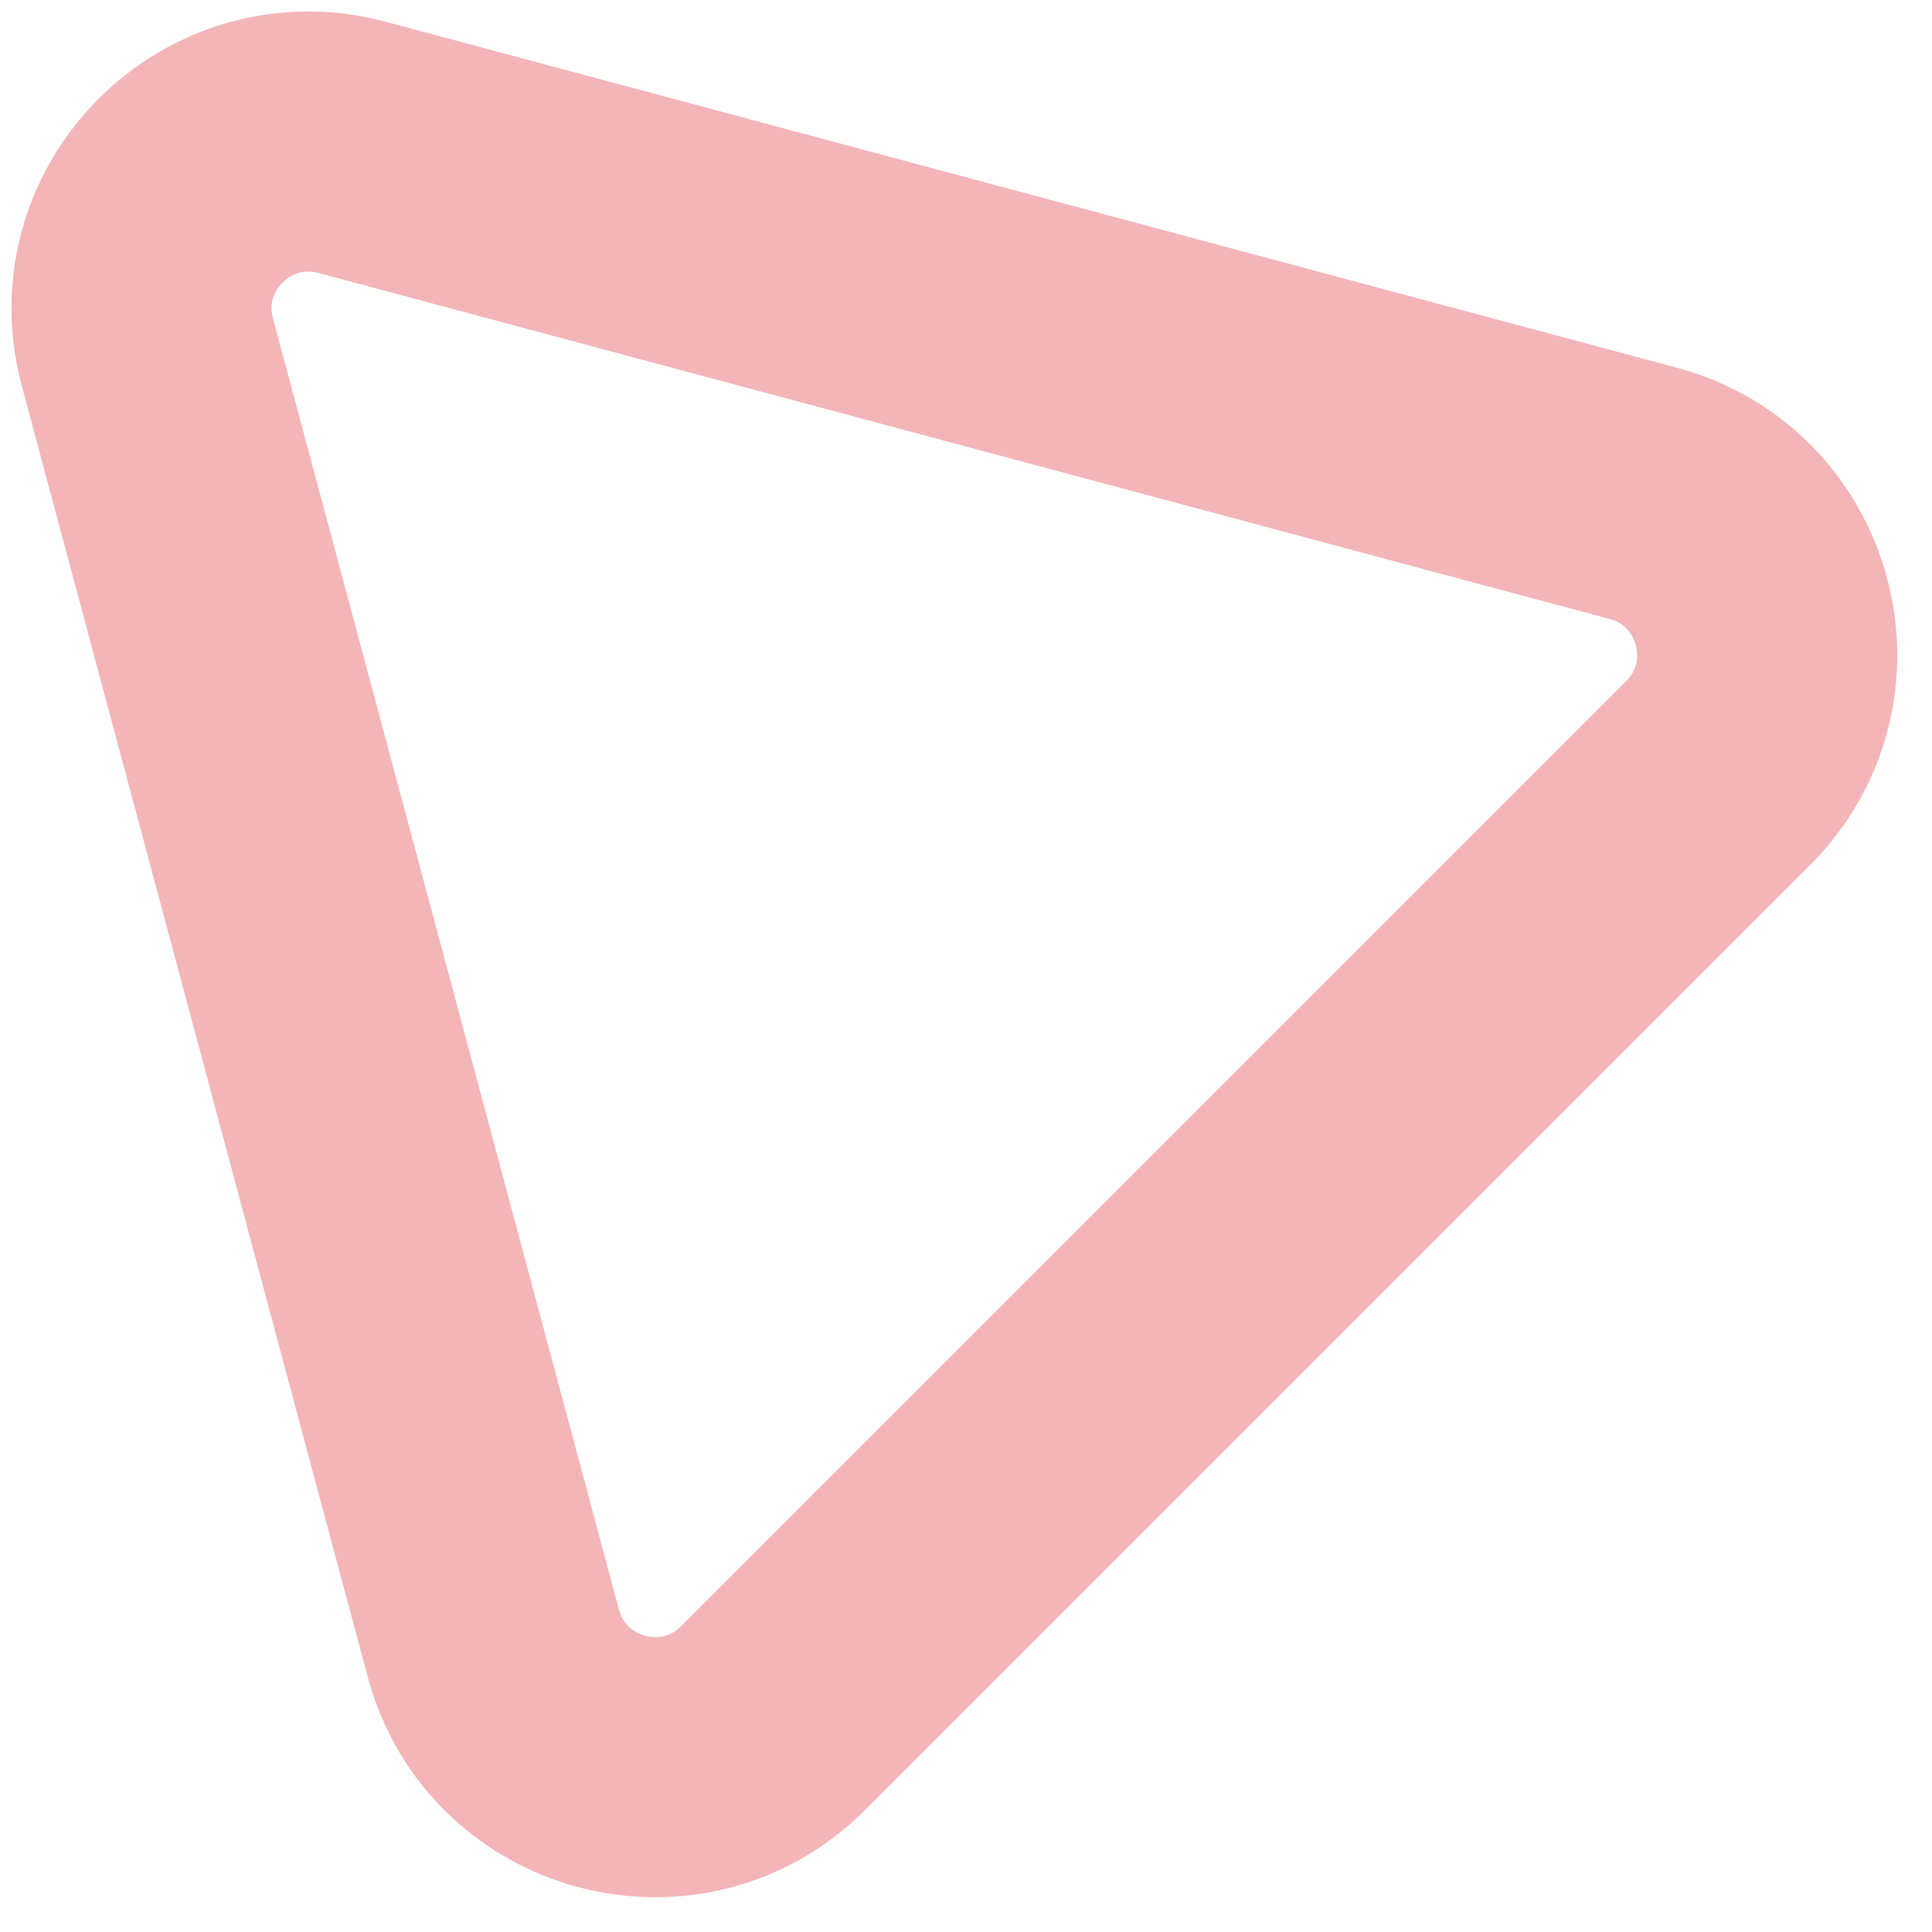 <svg width="52" height="52" viewBox="0 0 52 52" fill="none" xmlns="http://www.w3.org/2000/svg">
<path d="M9.478 3.967L44.226 13.278C47.572 14.174 48.693 18.357 46.244 20.806L20.806 46.244C18.357 48.693 14.174 47.572 13.278 44.227L3.967 9.478C3.07 6.132 6.132 3.071 9.478 3.967Z" stroke="#E04048" stroke-opacity="0.39" stroke-width="7"/>
</svg>
